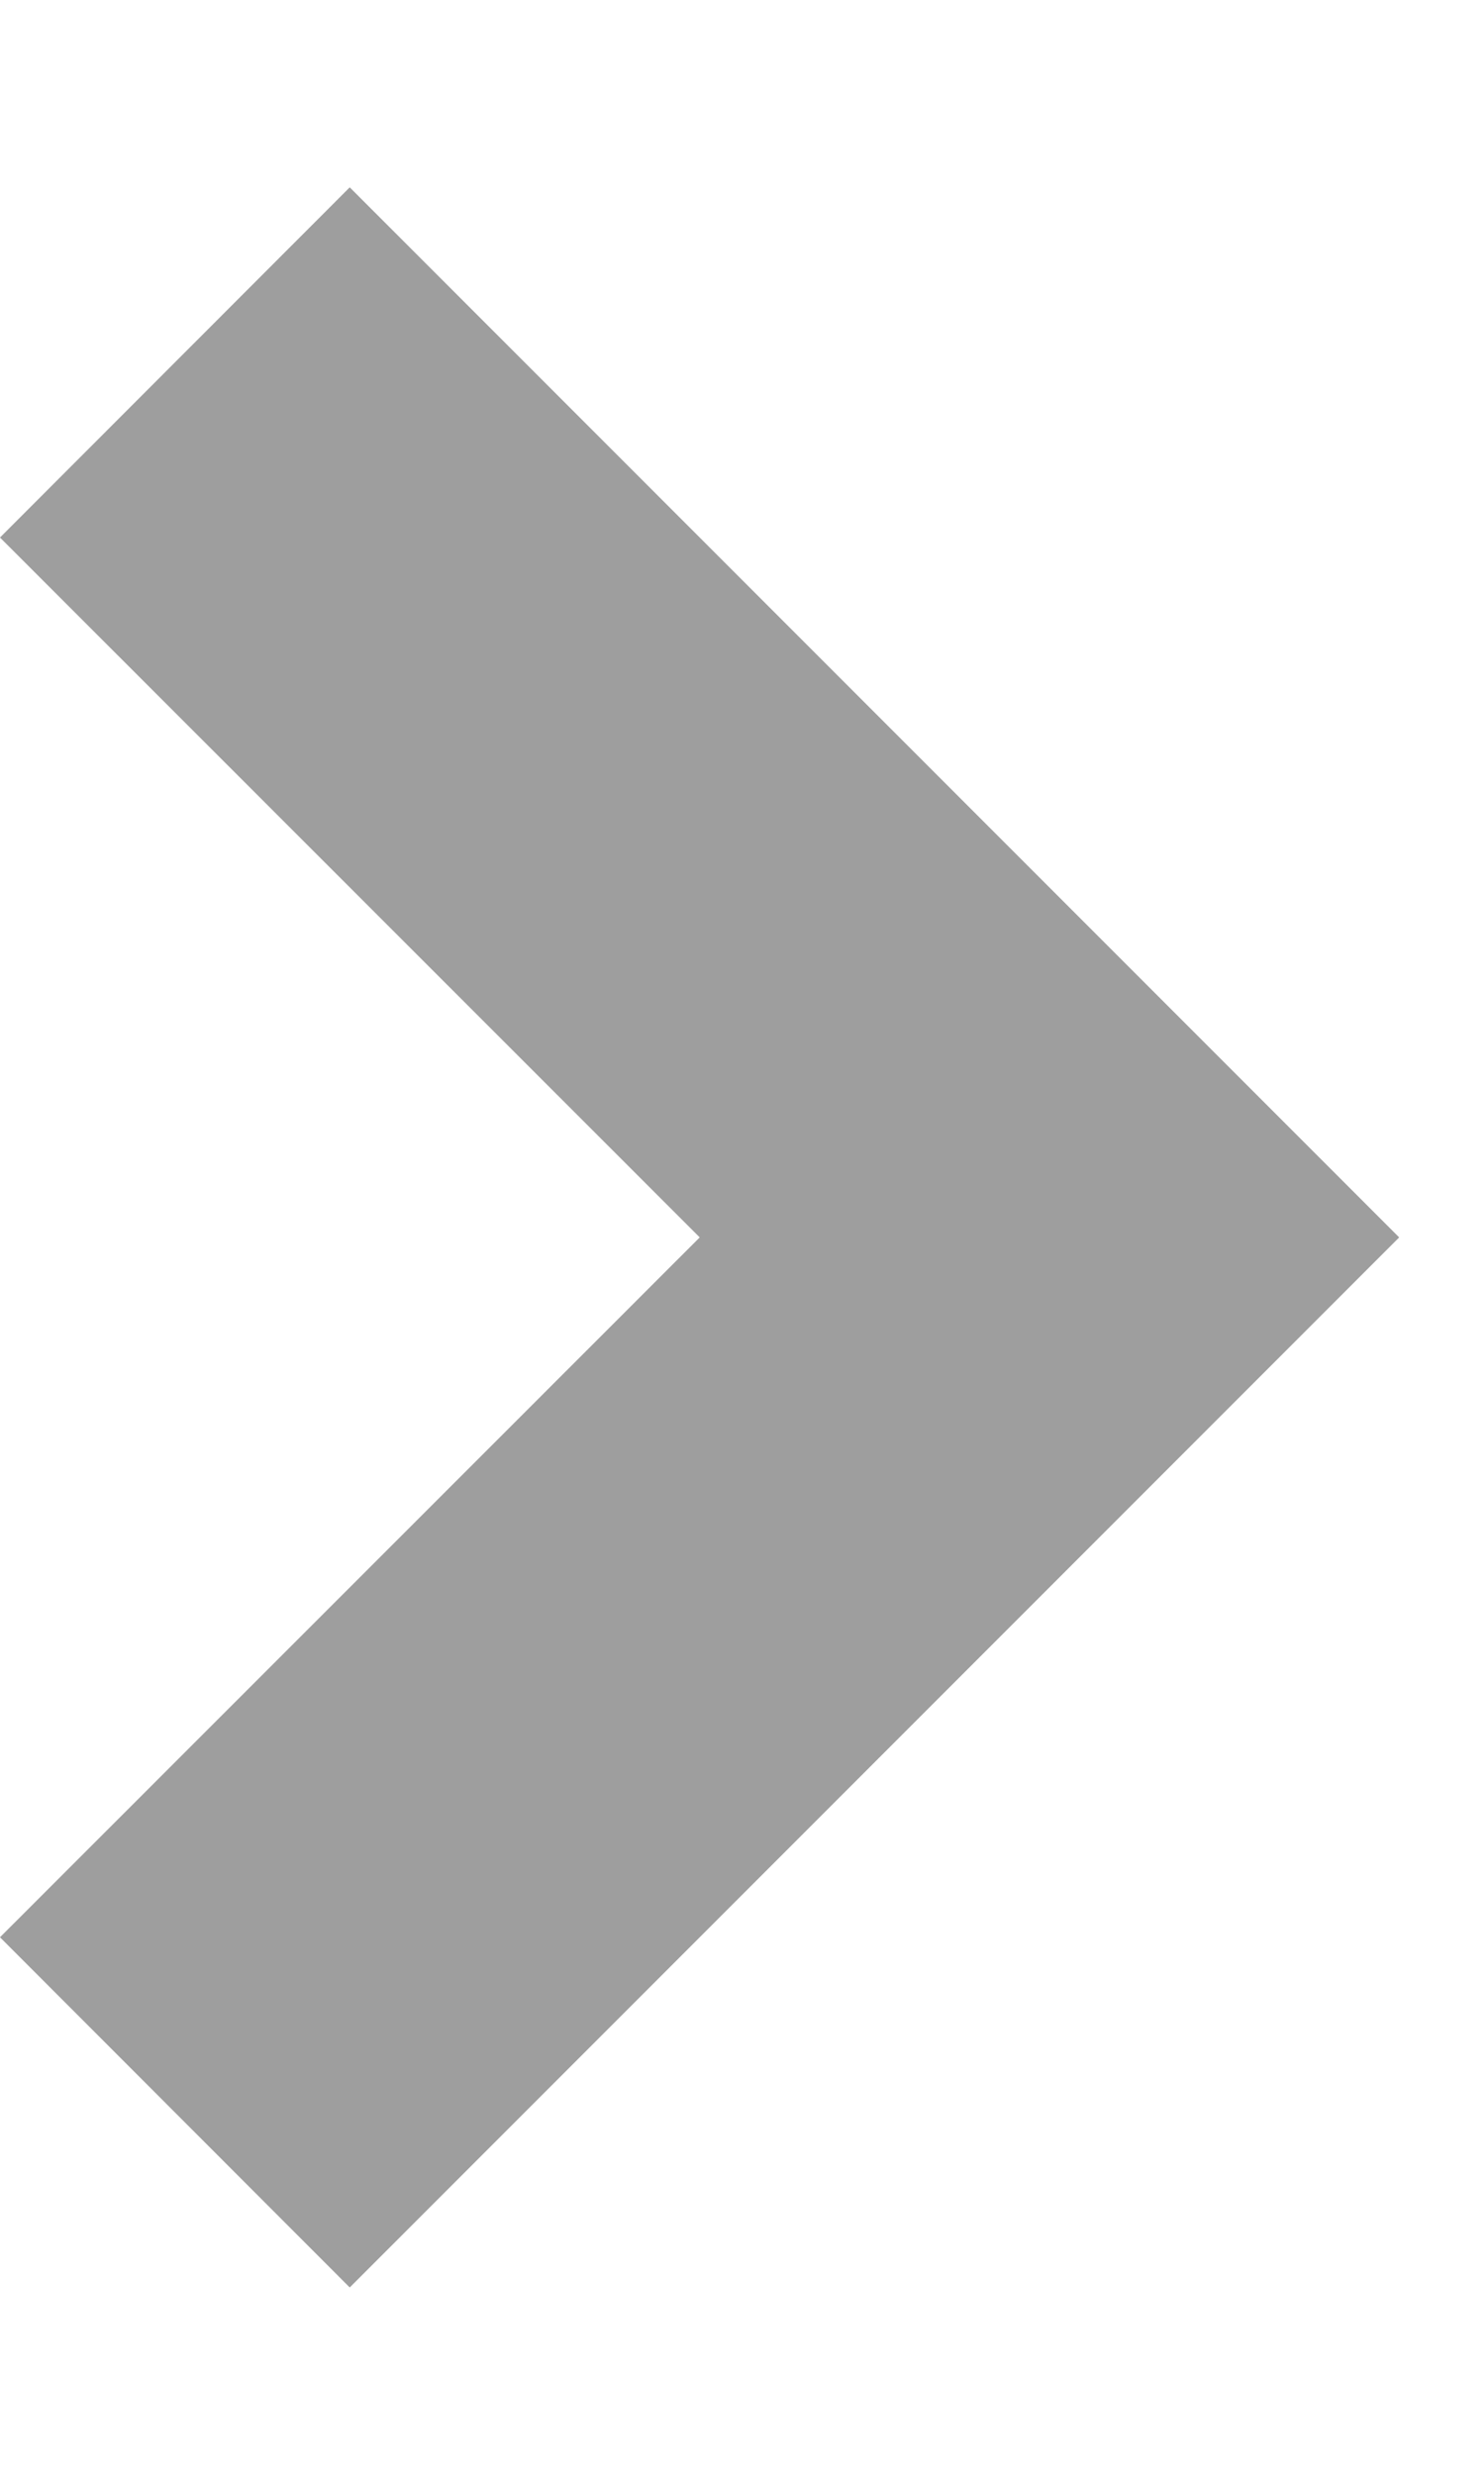 <svg width="6" height="10" viewBox="0 0 6 10" fill="none" xmlns="http://www.w3.org/2000/svg">
<path d="M2.829 5L-1.71661e-05 7.828L1.414 9.243L5.657 5L1.414 0.757L-1.71661e-05 2.172L2.829 5Z" fill="#9E9E9E"/>
</svg>
